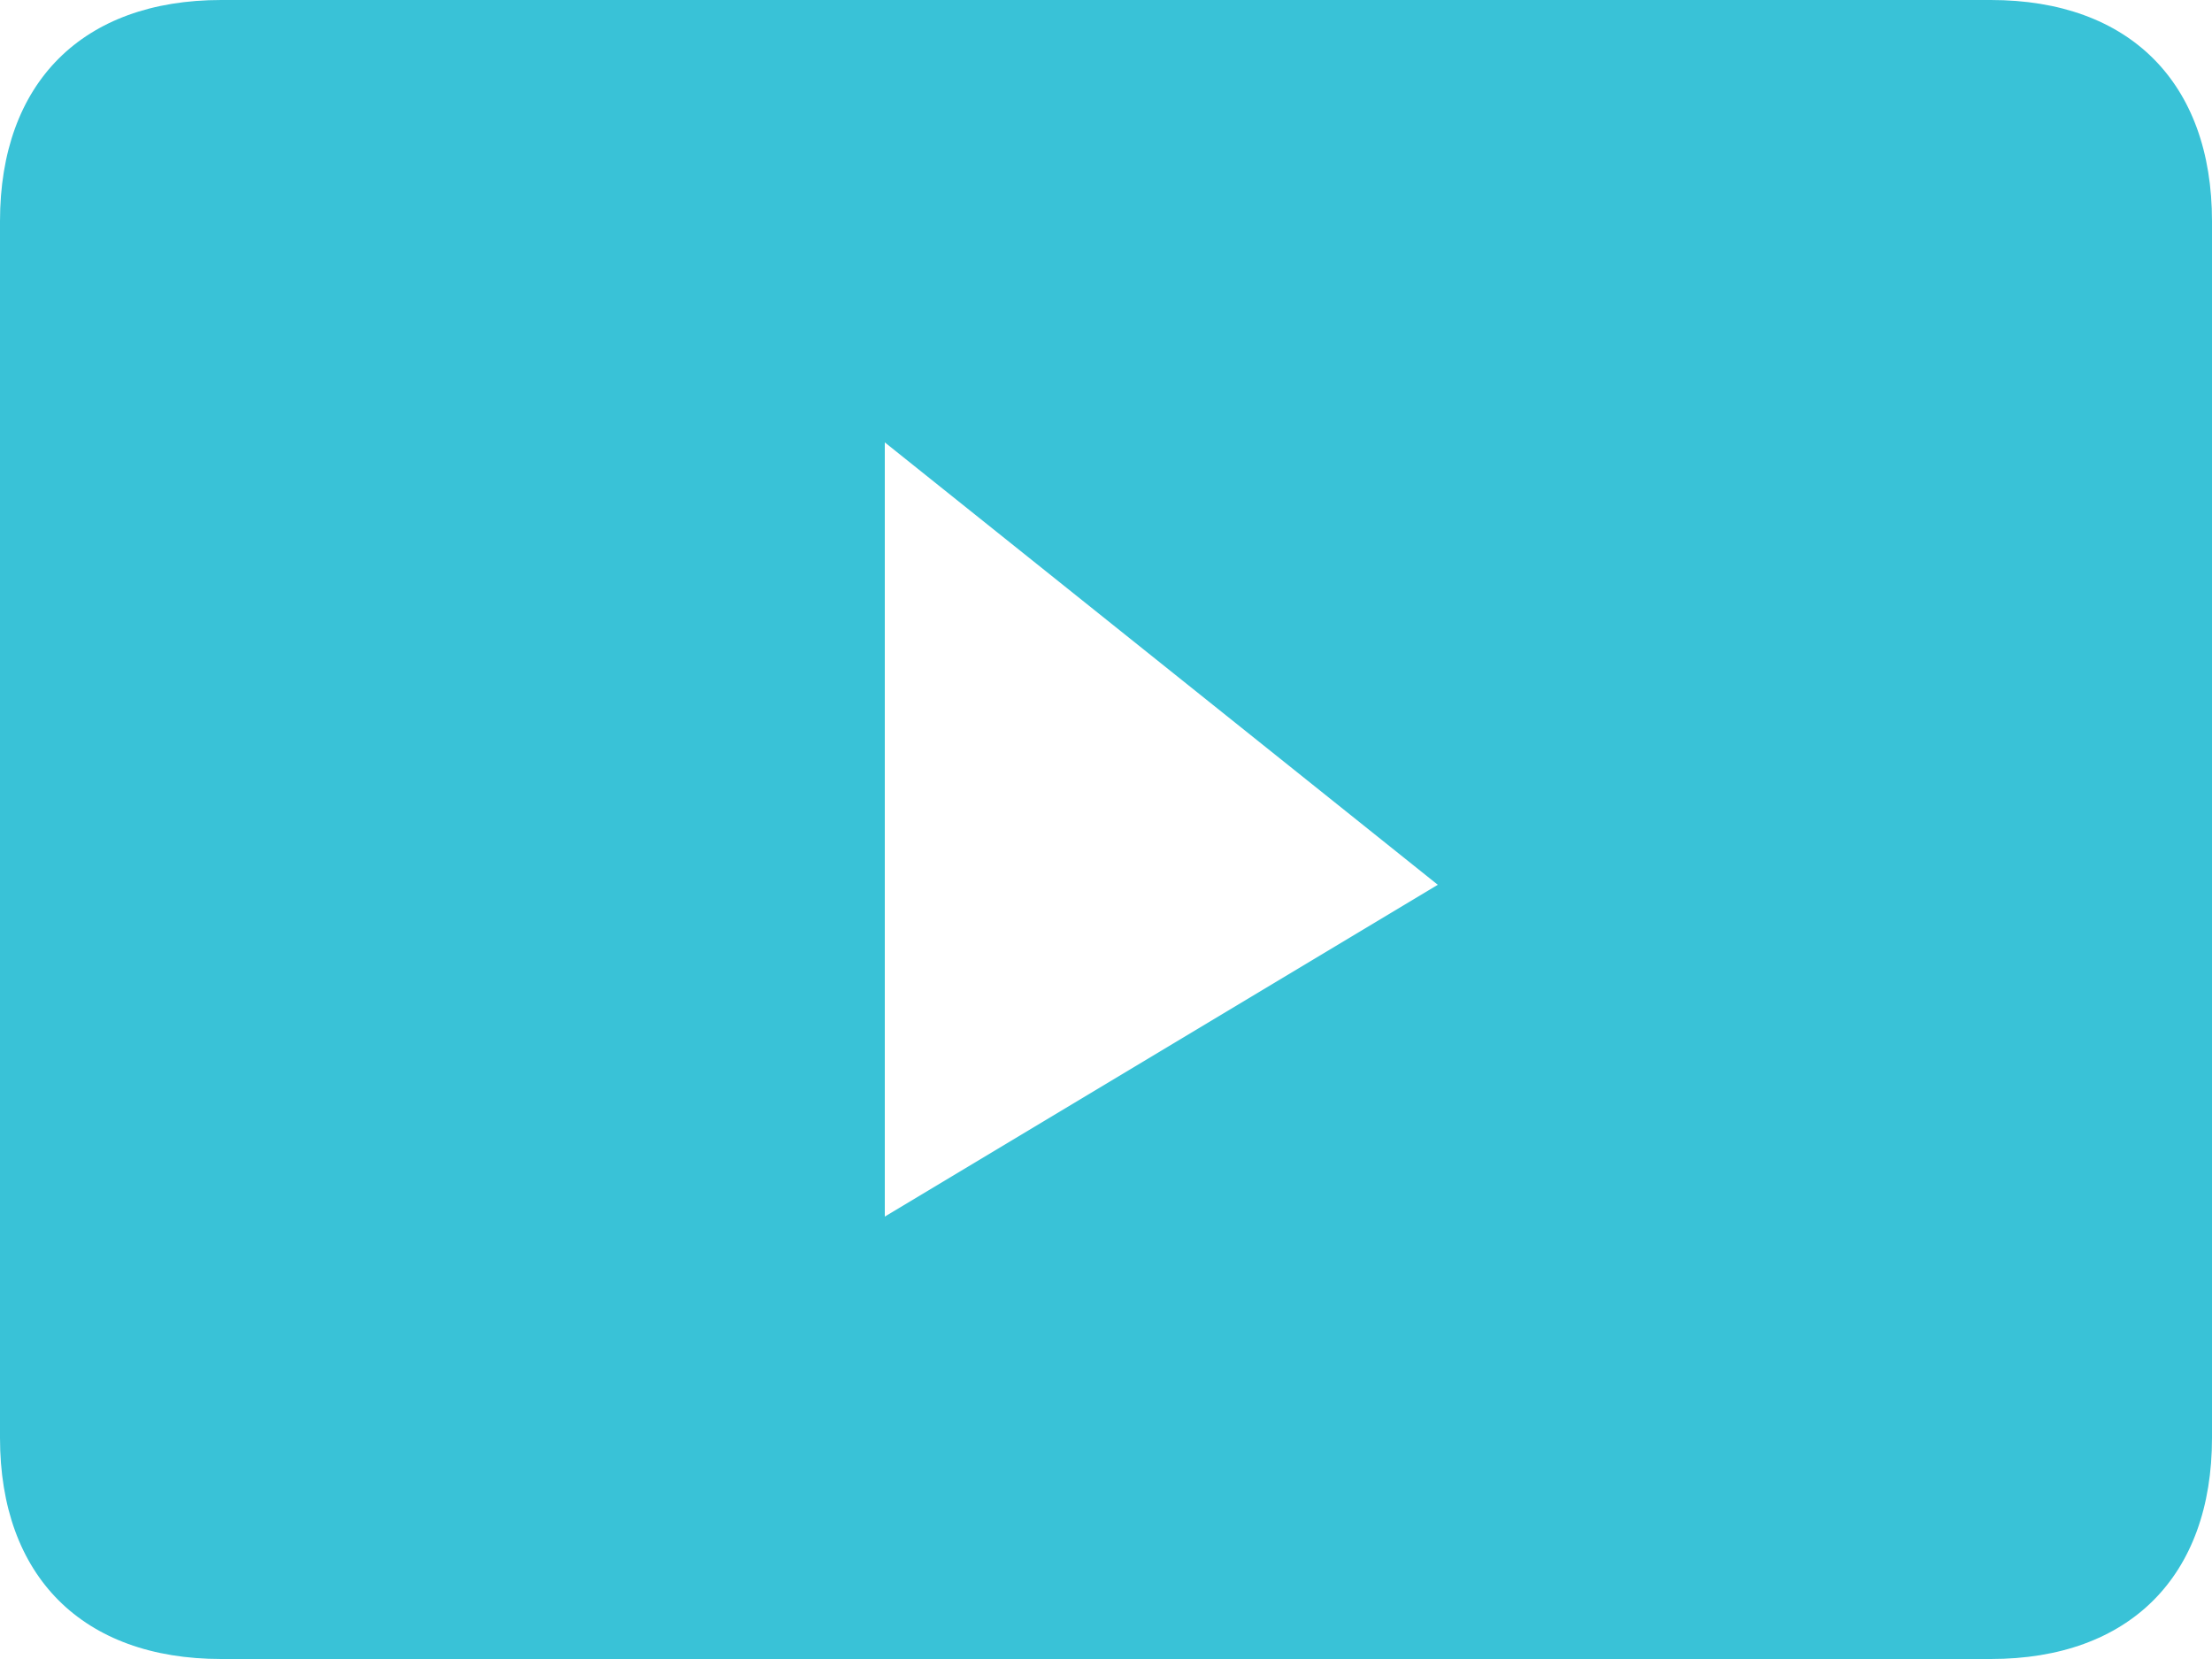 <svg width="20" height="15" viewBox="0 0 20 15" xmlns="http://www.w3.org/2000/svg"><title>7FEE2960-7FB0-4092-9670-4B03C16C2B17</title><path d="M18 0H2C.747 0 0 .747 0 2v11c0 1.253.747 2 2 2h16c1.253 0 2-.747 2-2V2c0-1.253-.747-2-2-2zM8 11V4l5 4-5 3z" fill="#39C2D7" fill-rule="evenodd"/></svg>